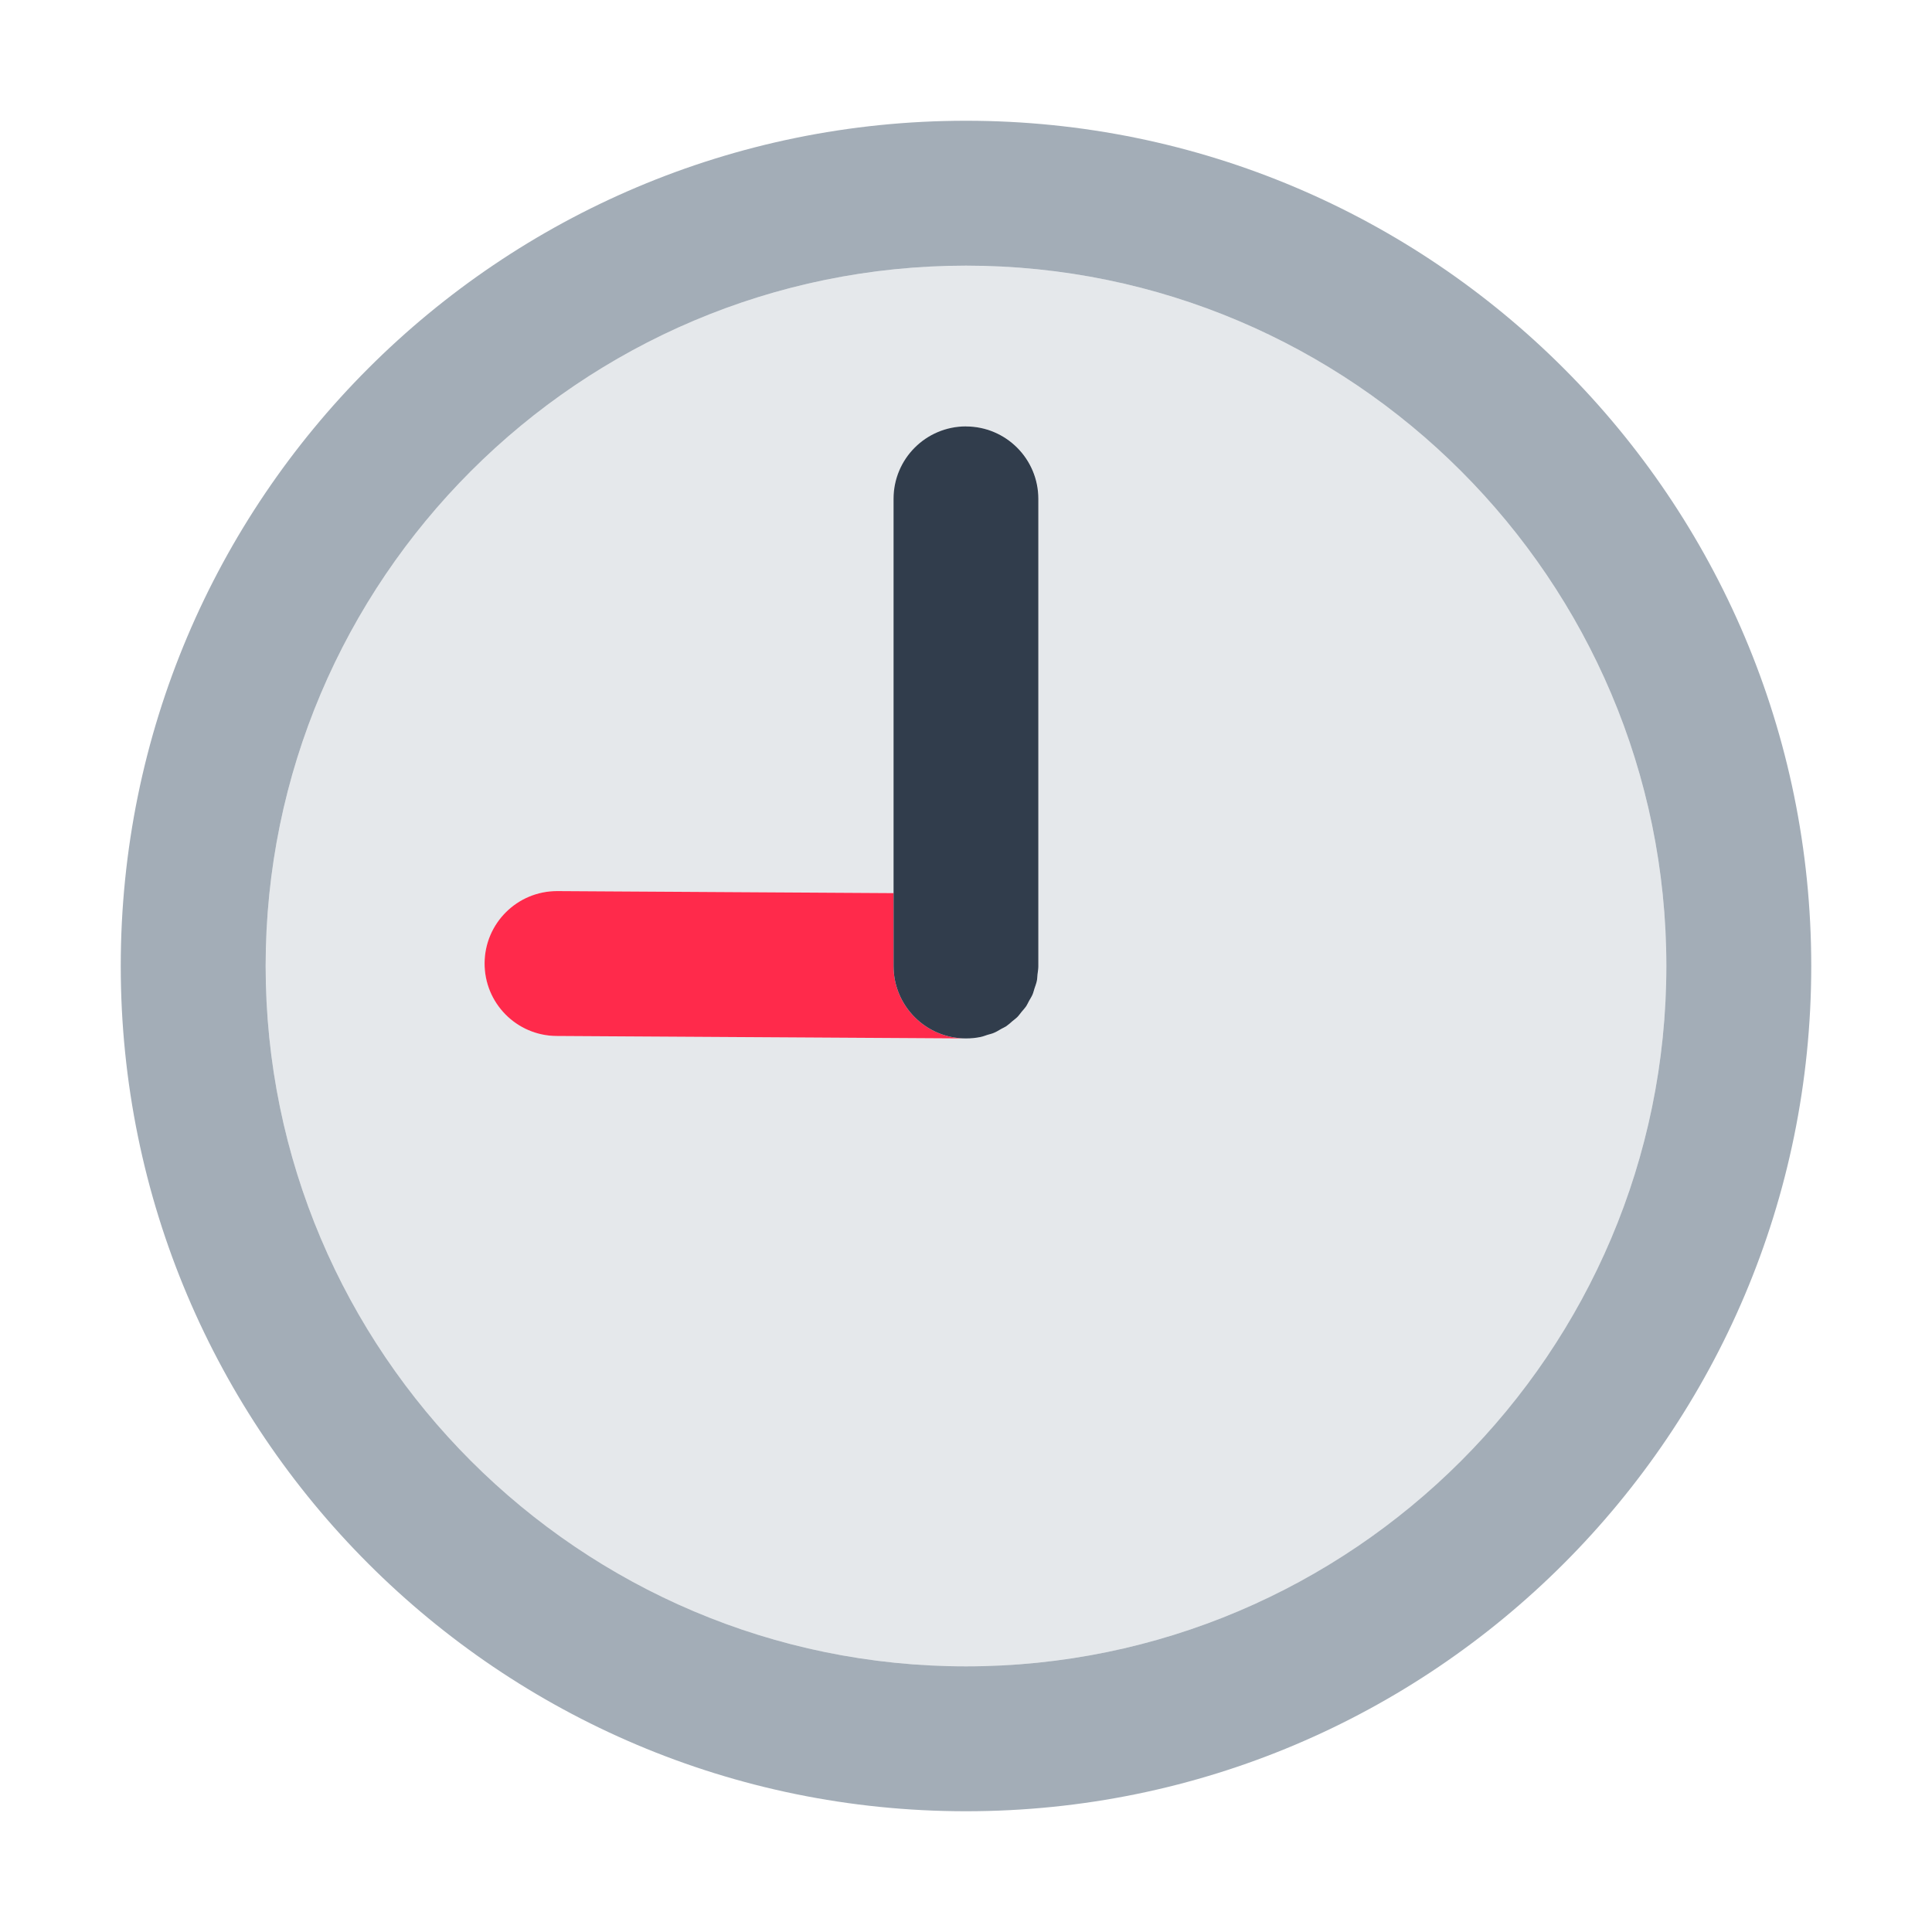 <?xml version="1.0" encoding="UTF-8"?><svg id="Layer_1" xmlns="http://www.w3.org/2000/svg" viewBox="0 0 40 40"><g opacity="0"><rect width="40" height="40" fill="none"/></g><g><path d="m20,5.5c-7.995,0-14.5,6.505-14.5,14.5s6.505,14.5,14.5,14.5,14.5-6.505,14.5-14.5-6.505-14.5-14.5-14.5Zm1.5,14.5s0,.003,0,.005c0,.002,0,.003,0,.005,0,.056-.011.109-.017.163-.005.045-.005.091-.014.134-.011.055-.032.106-.049.159-.013.041-.022.083-.039.122-.02.047-.048.09-.073.134-.022.04-.04.083-.066.12-.026.038-.058.07-.087.105-.032.039-.061.081-.096.116-.029.029-.064.052-.096.079-.042.035-.081.073-.126.104-.033.022-.069.037-.104.056-.05.028-.097.059-.15.081-.044.018-.092.028-.137.043-.048.015-.094.034-.143.044-.097.02-.198.03-.301.03h-.009l-8.467-.051c-.828-.005-1.496-.681-1.491-1.509.005-.825.676-1.491,1.5-1.491h.009l6.958.042v-8.163c0-.829.671-1.5,1.5-1.5s1.5.671,1.5,1.5v9.672Z" fill="#e5e8eb"/><path d="m20,2.5C10.335,2.5,2.5,10.335,2.5,20s7.835,17.5,17.5,17.5,17.5-7.835,17.5-17.5S29.665,2.5,20,2.5Zm0,32c-7.995,0-14.5-6.505-14.5-14.5s6.505-14.5,14.5-14.5,14.5,6.505,14.5,14.5-6.505,14.5-14.5,14.5Z" fill="#a3adb7"/><path d="m18.5,20v-1.509l-6.958-.042h-.009c-.824,0-1.495.666-1.5,1.491-.005.829.663,1.504,1.491,1.509l8.467.051h.009c-.829,0-1.5-.671-1.5-1.5Z" fill="#ff2a4b"/><path d="m20,8.828c-.829,0-1.5.671-1.5,1.5v9.672c0,.829.671,1.5,1.5,1.5.103,0,.204-.01.301-.03.05-.01.096-.029.143-.044.046-.014.094-.024.137-.043.053-.022.101-.053.15-.081.034-.019.071-.034.104-.056.045-.031.085-.068.126-.104.032-.027.066-.05.096-.079.036-.035.064-.077.096-.116.029-.035.061-.068.087-.105.026-.038.044-.08.066-.12.025-.045.053-.087.073-.134.017-.039.025-.081.039-.122.017-.053.038-.104.049-.159.009-.043.009-.089.014-.134.006-.056.017-.11.017-.167,0-.002,0-.003,0-.005v-9.672c0-.829-.671-1.5-1.5-1.5Z" fill="#313d4c"/></g></svg>
